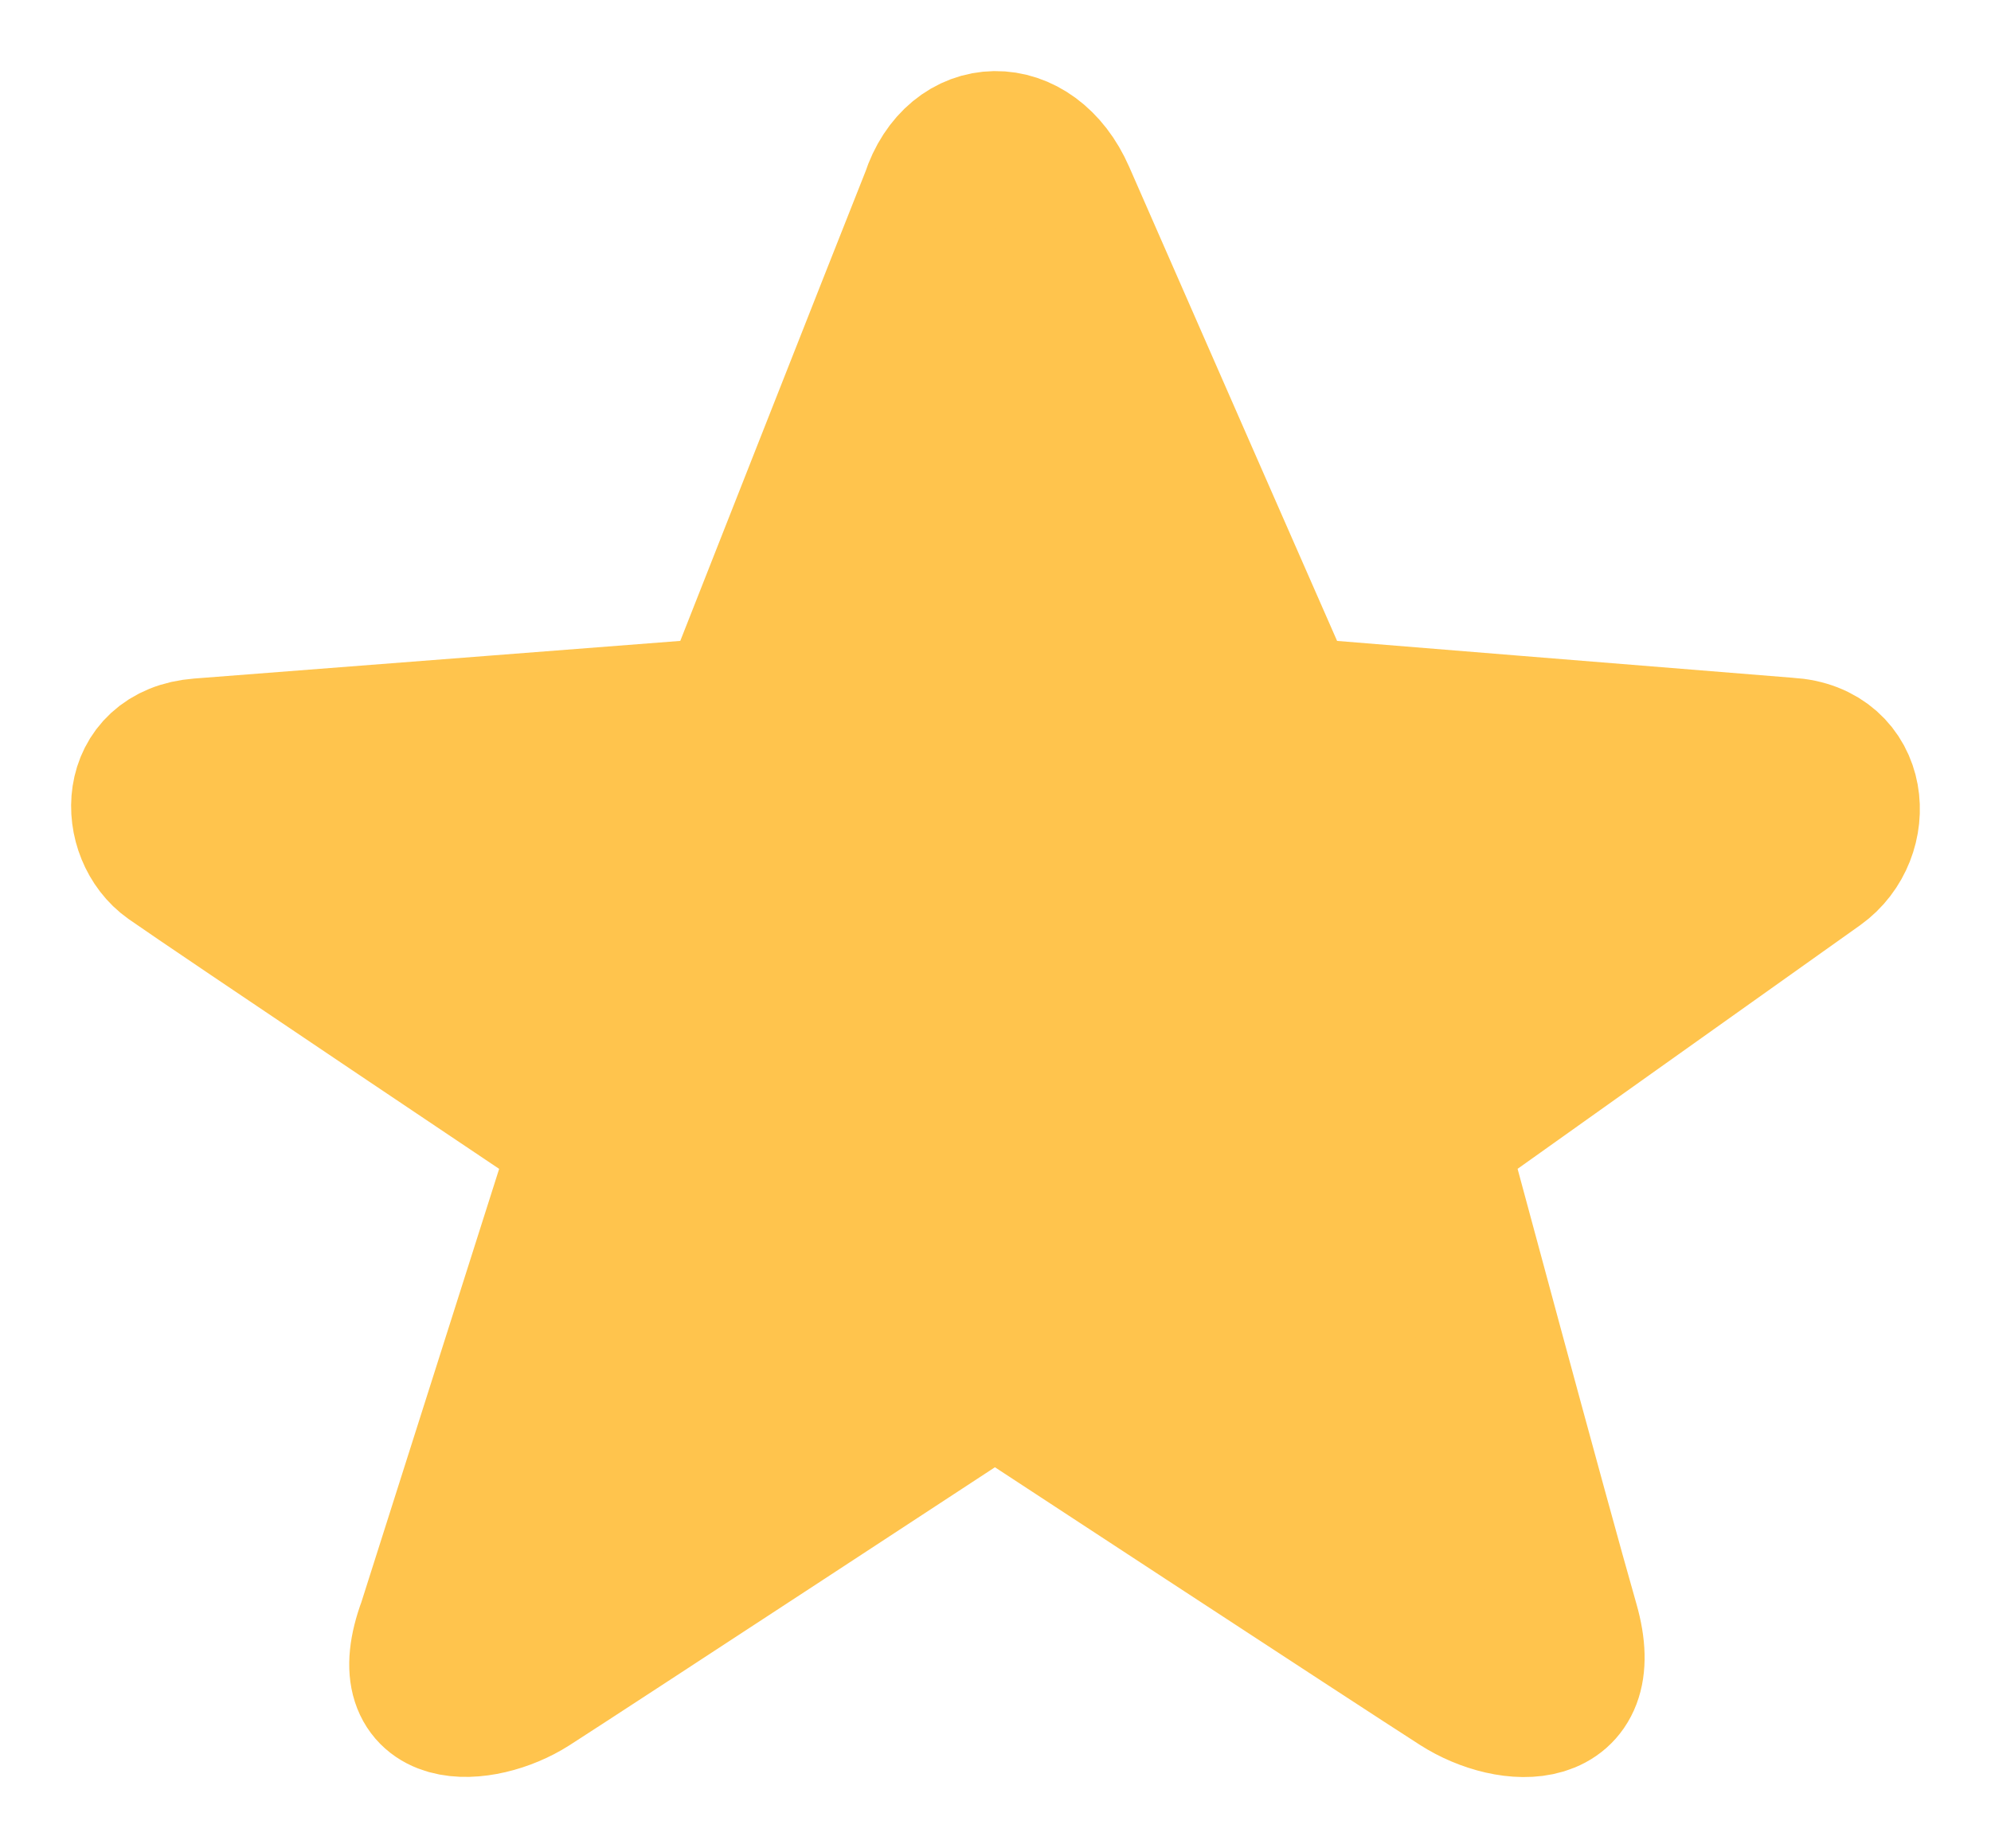 <svg width="14" height="13" viewBox="0 0 14 13" fill="none" xmlns="http://www.w3.org/2000/svg">
<path d="M10.098 8.016C10.098 8.016 10.817 10.691 11.025 11.421C11.221 12.106 10.621 12.088 10.254 11.853C9.842 11.589 6.996 9.724 6.996 9.724C6.996 9.724 4.126 11.604 3.731 11.857C3.391 12.073 2.76 12.12 3.015 11.428C3.199 10.845 4.098 8.016 4.098 8.016C4.098 8.016 1.472 6.253 1.193 6.055C0.913 5.861 0.901 5.311 1.405 5.271C1.904 5.234 5.134 4.981 5.134 4.981C5.134 4.981 6.385 1.804 6.553 1.382C6.717 0.88 7.26 0.869 7.48 1.375C7.66 1.785 9.063 4.981 9.063 4.981C9.063 4.981 12.112 5.23 12.572 5.267C13.076 5.296 13.116 5.868 12.788 6.099C12.464 6.333 10.098 8.016 10.098 8.016Z" fill="#FFC44D"/>
<path fill-rule="evenodd" clip-rule="evenodd" d="M7.482 1.374C7.661 1.785 9.064 4.982 9.064 4.982C9.064 4.982 12.114 5.23 12.573 5.266C13.076 5.295 13.116 5.867 12.79 6.1C12.464 6.331 10.098 8.015 10.098 8.015C10.098 8.015 10.817 10.69 11.026 11.418C11.222 12.105 10.621 12.086 10.255 11.852C9.842 11.588 6.996 9.722 6.996 9.722C6.996 9.722 4.128 11.602 3.733 11.855C3.393 12.072 2.759 12.119 3.015 11.428C3.2 10.846 4.1 8.015 4.1 8.015C4.1 8.015 1.471 6.252 1.192 6.055C0.912 5.858 0.903 5.31 1.403 5.271C1.905 5.232 5.134 4.982 5.134 4.982C5.134 4.982 6.386 1.802 6.554 1.382C6.717 0.88 7.261 0.868 7.482 1.374Z" stroke="#FFC44D" stroke-linecap="round" stroke-linejoin="round"/>
</svg>
